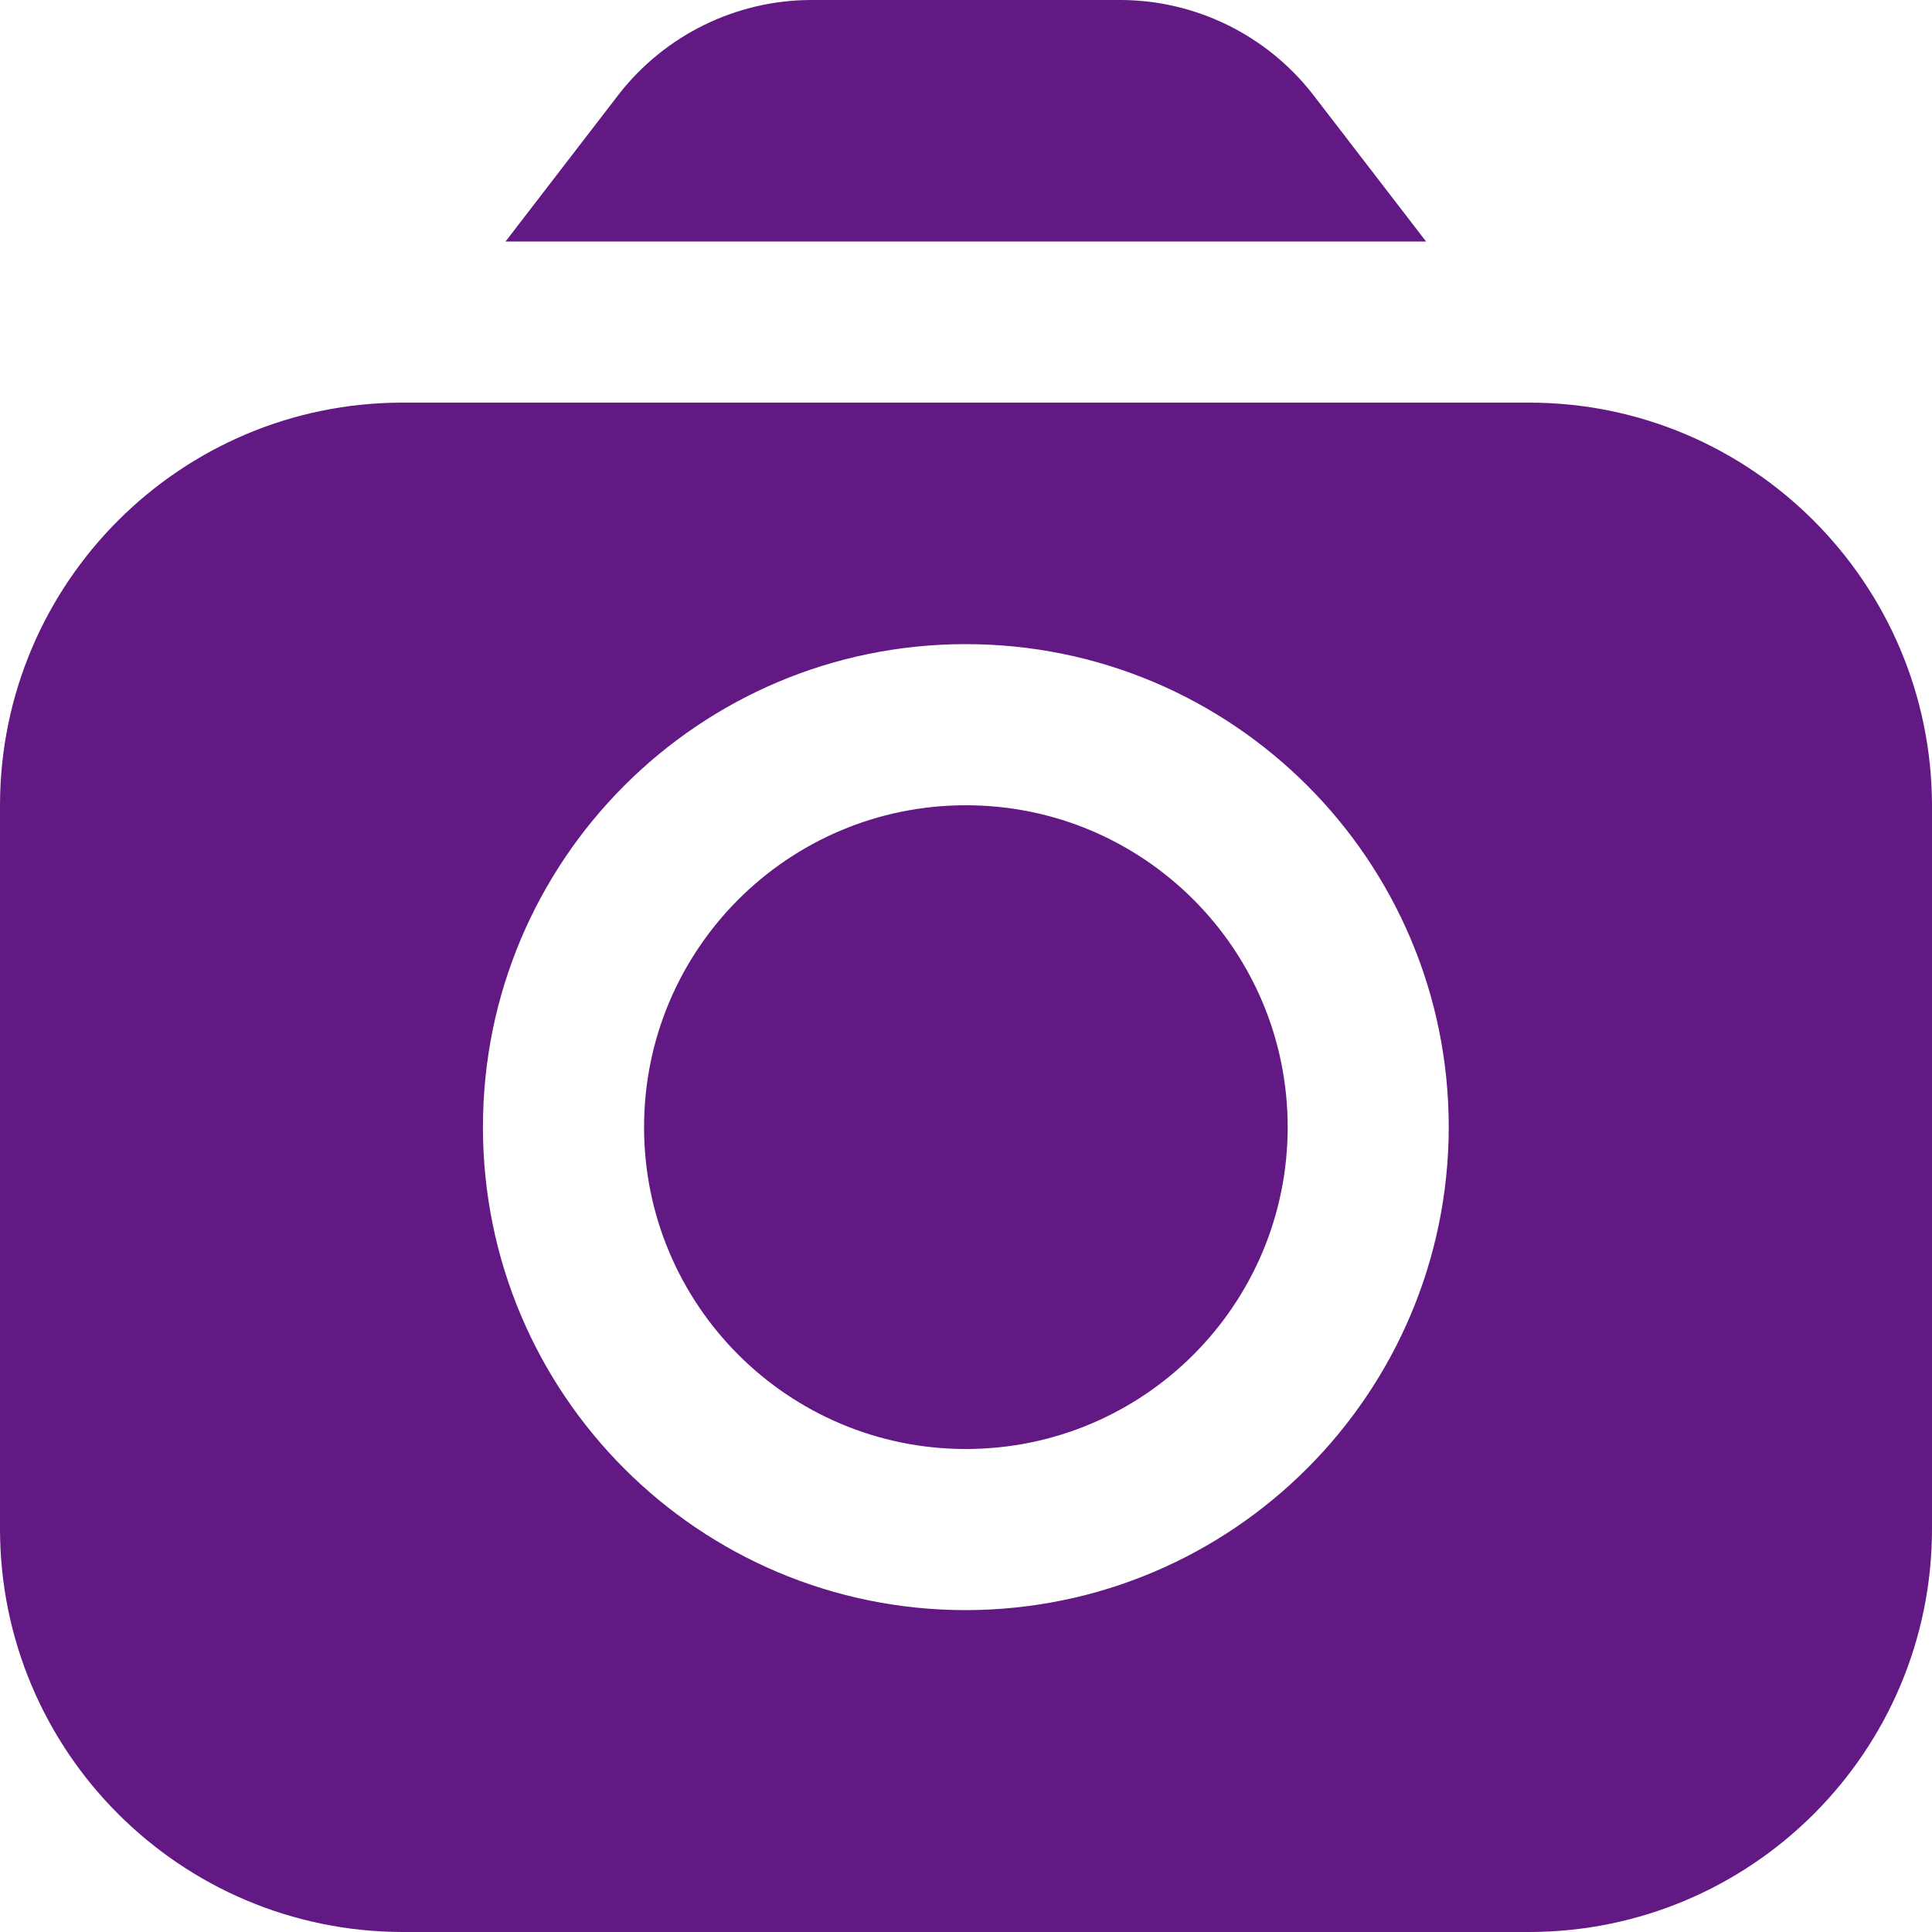 <svg width="30" height="30" viewBox="0 0 30 30" fill="none" xmlns="http://www.w3.org/2000/svg">
<path d="M22.144 3.75L20.381 1.459C19.666 0.545 18.571 0.006 17.411 0H12.584C11.424 0.006 10.328 0.545 9.613 1.459L7.85 3.75H22.144Z" fill="#631983"/>
<path d="M14.998 22.5C17.757 22.5 19.995 20.262 19.995 17.502C19.995 14.742 17.757 12.504 14.998 12.504C12.238 12.504 10.001 14.742 10.001 17.502C10.001 20.262 12.238 22.5 14.998 22.5Z" fill="#631983"/>
<path d="M23.743 6.252H6.251C2.8 6.252 0.006 9.053 0 12.498V23.748C0.006 27.199 2.8 29.994 6.251 30H23.749C27.2 29.994 29.994 27.199 30 23.748V12.498C29.988 9.053 27.194 6.252 23.743 6.252ZM14.997 25.002C10.855 25.002 7.499 21.645 7.499 17.502C7.499 13.359 10.855 10.002 14.997 10.002C19.139 10.002 22.496 13.359 22.496 17.502C22.49 21.639 19.139 24.996 14.997 25.002Z" fill="#631983"/>
</svg>

